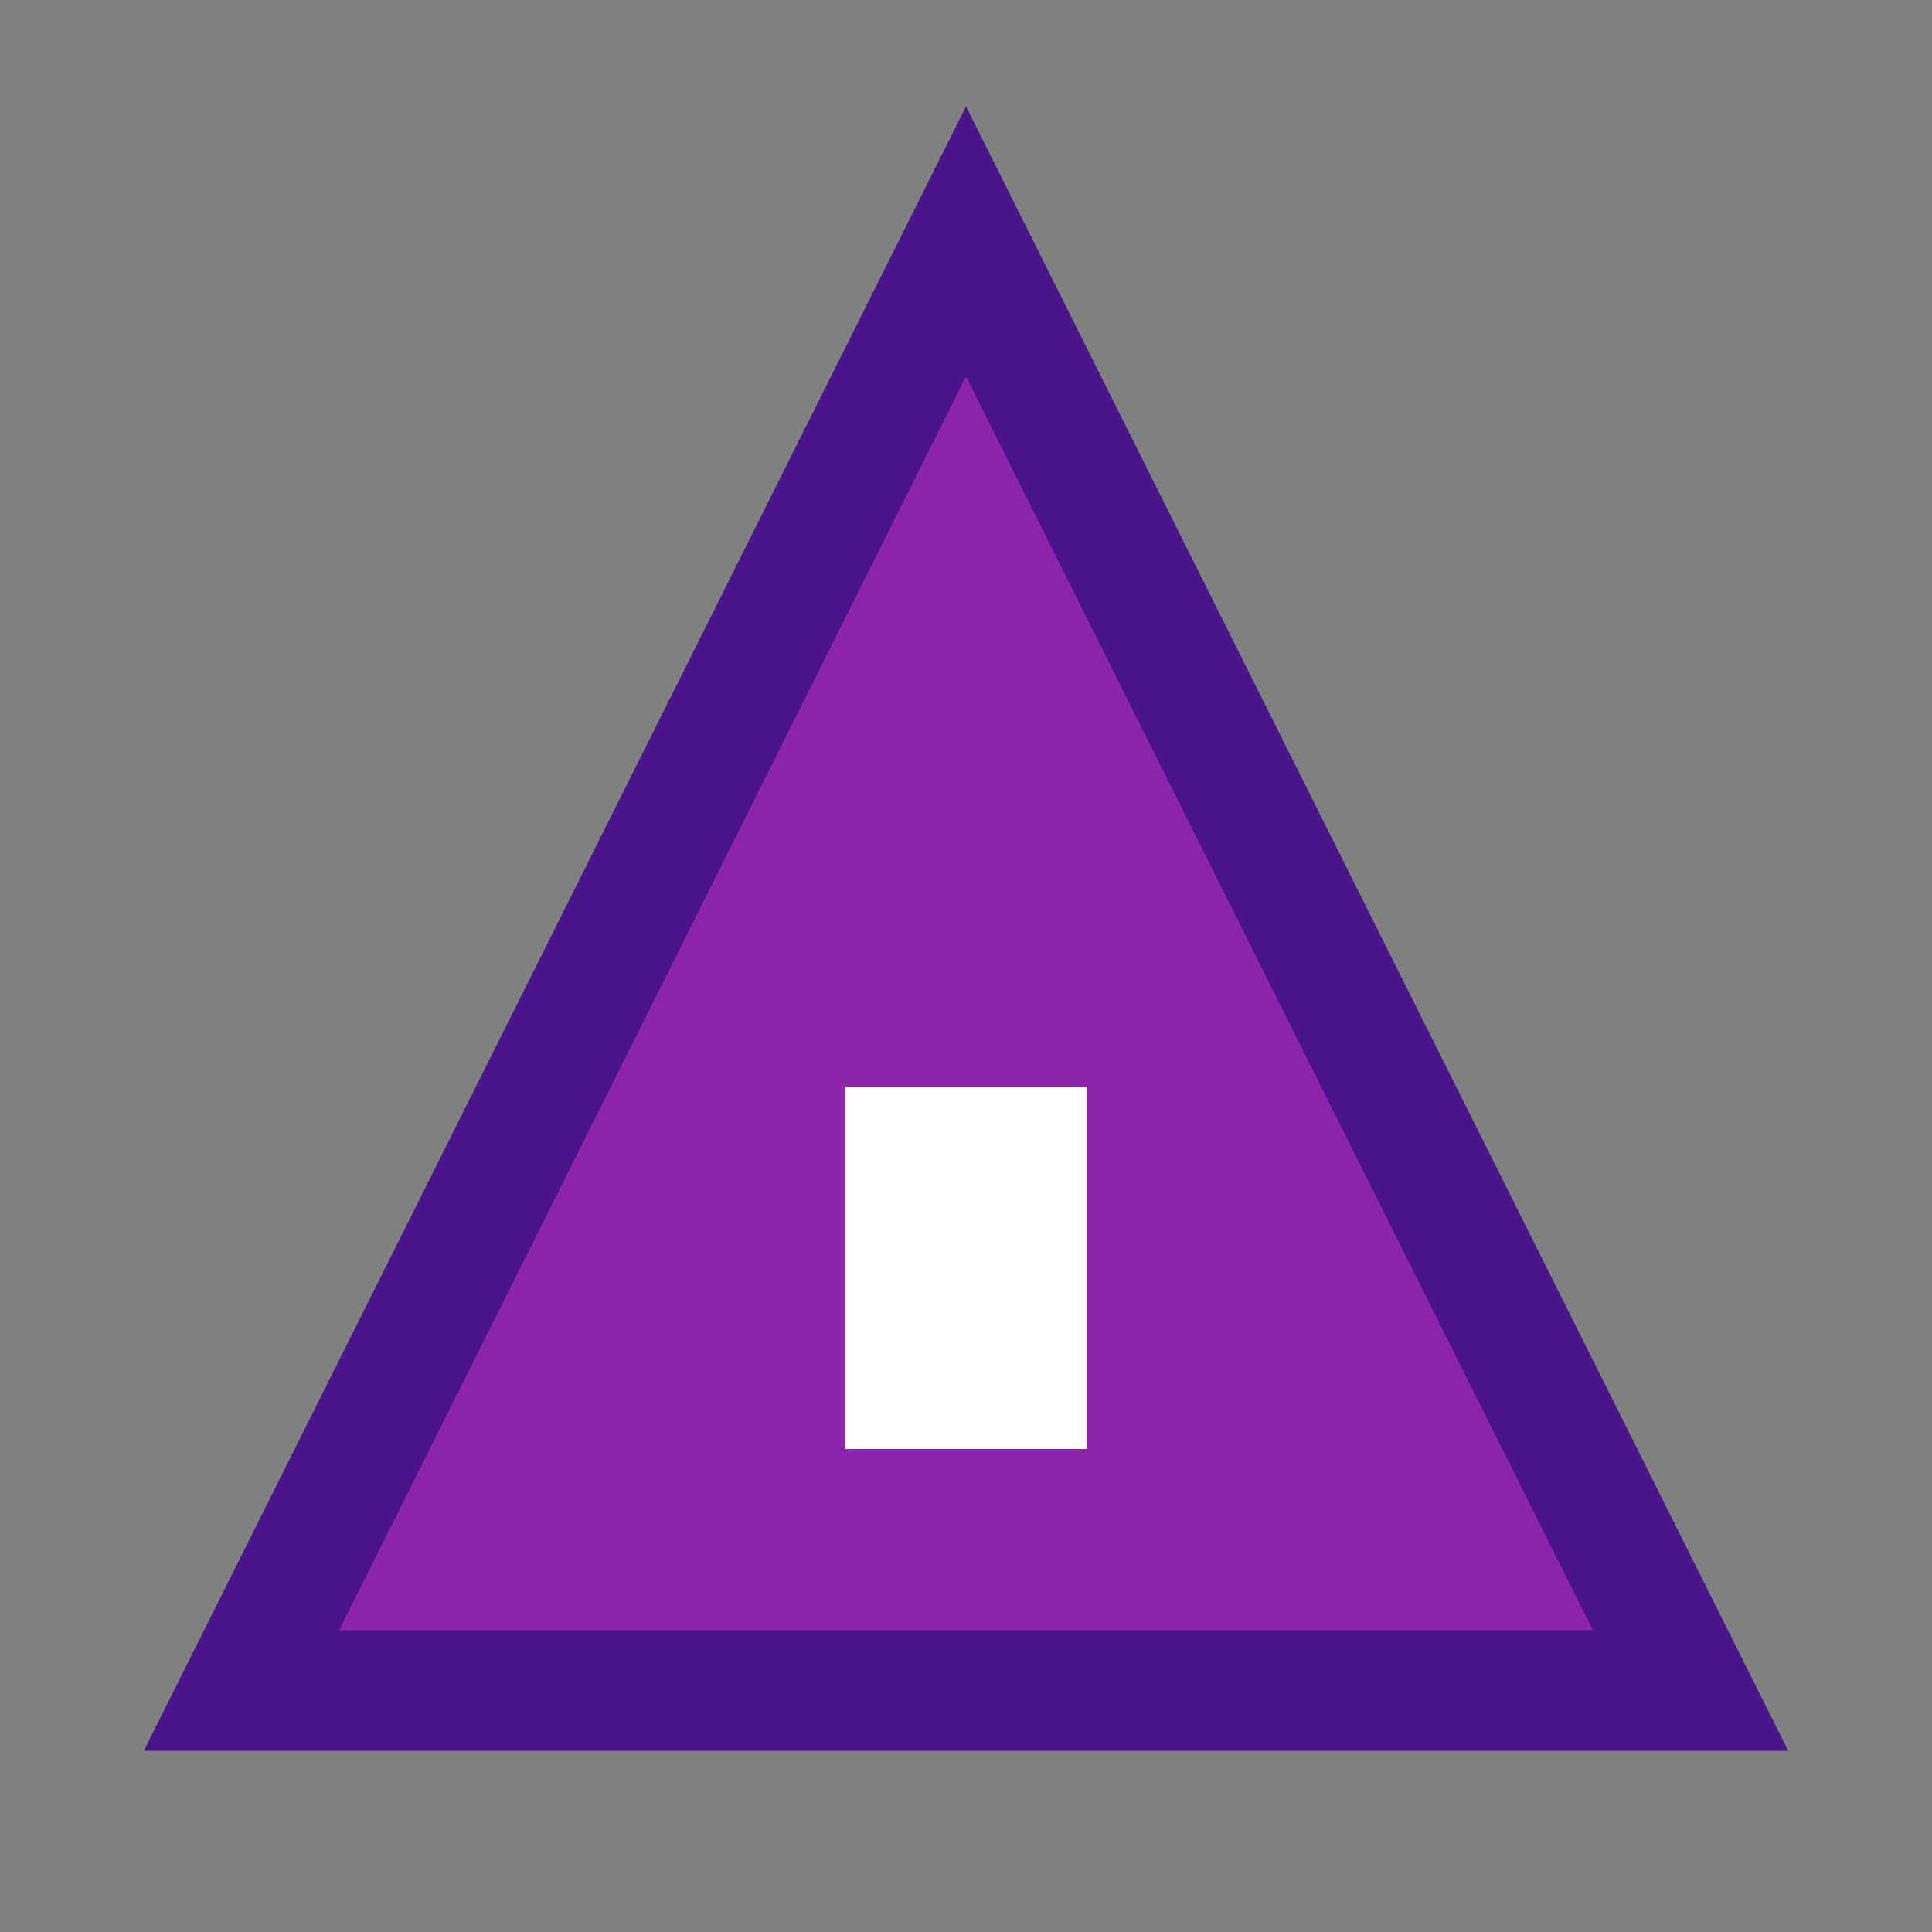 <svg xmlns="http://www.w3.org/2000/svg" viewBox="0 0 32 32" width="32" height="32"><rect x="0" y="0" width="32" height="32" fill="#808080" stroke="none"/><polygon points="16,4 28,28 4,28" fill="#8e24aa" stroke="#4a148c" stroke-width="2"/><rect x="14" y="18" width="4" height="6" fill="#fff"/></svg>